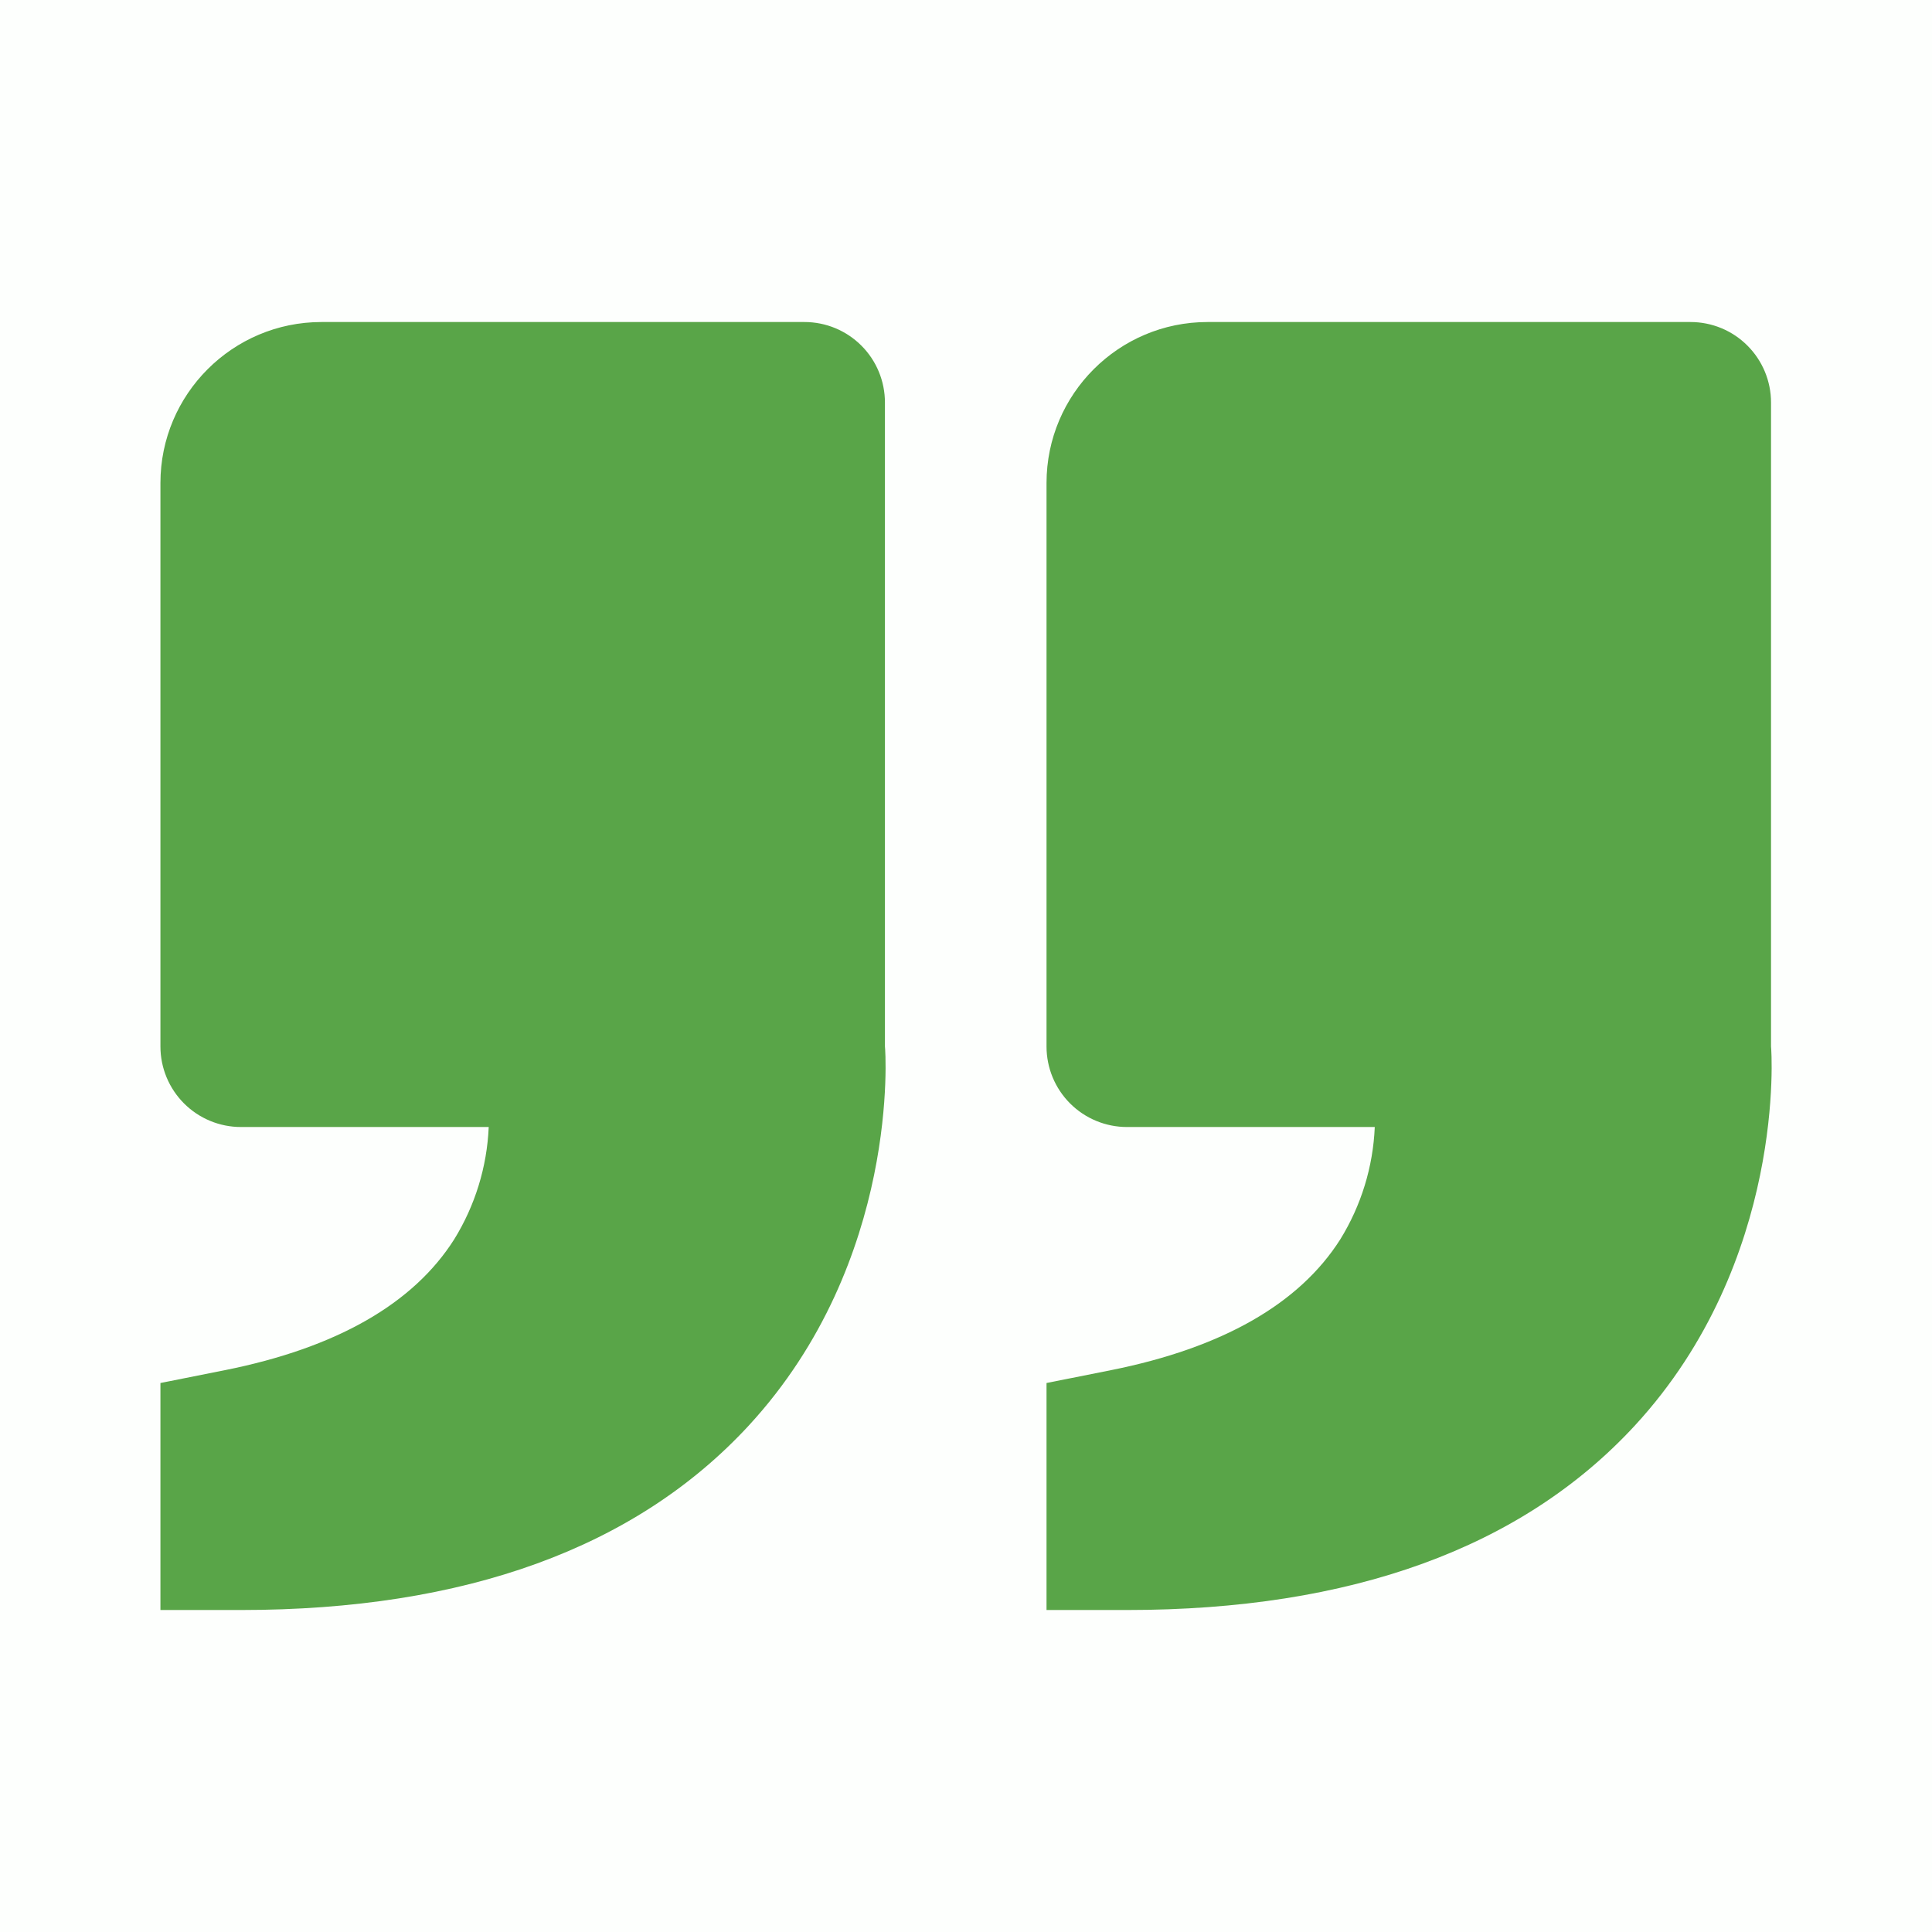 <svg width="50" height="50" viewBox="0 0 50 50" fill="none" xmlns="http://www.w3.org/2000/svg">
<g id="bxs:quote-right">
<rect width="50" height="50" fill="#FDFFFD"/>
<path id="Vector" d="M42.311 36.892C46.242 32.625 45.846 27.146 45.834 27.084V10.417C45.834 9.864 45.614 9.334 45.223 8.944C44.833 8.553 44.303 8.334 43.75 8.334H31.25C28.952 8.334 27.084 10.202 27.084 12.5V27.084C27.084 27.636 27.303 28.166 27.694 28.557C28.084 28.947 28.614 29.167 29.167 29.167H35.579C35.535 30.197 35.228 31.198 34.686 32.075C33.627 33.744 31.634 34.883 28.756 35.459L27.084 35.792V41.667H29.167C34.965 41.667 39.388 40.061 42.311 36.892ZM19.379 36.892C23.313 32.625 22.915 27.146 22.902 27.084V10.417C22.902 9.864 22.683 9.334 22.292 8.944C21.901 8.553 21.372 8.334 20.819 8.334H8.319C6.021 8.334 4.152 10.202 4.152 12.5V27.084C4.152 27.636 4.372 28.166 4.763 28.557C5.153 28.947 5.683 29.167 6.236 29.167H12.648C12.604 30.197 12.296 31.198 11.754 32.075C10.696 33.744 8.702 34.883 5.825 35.459L4.152 35.792V41.667H6.236C12.034 41.667 16.456 40.061 19.379 36.892Z" fill="#59A548"/>
</g>
</svg>
